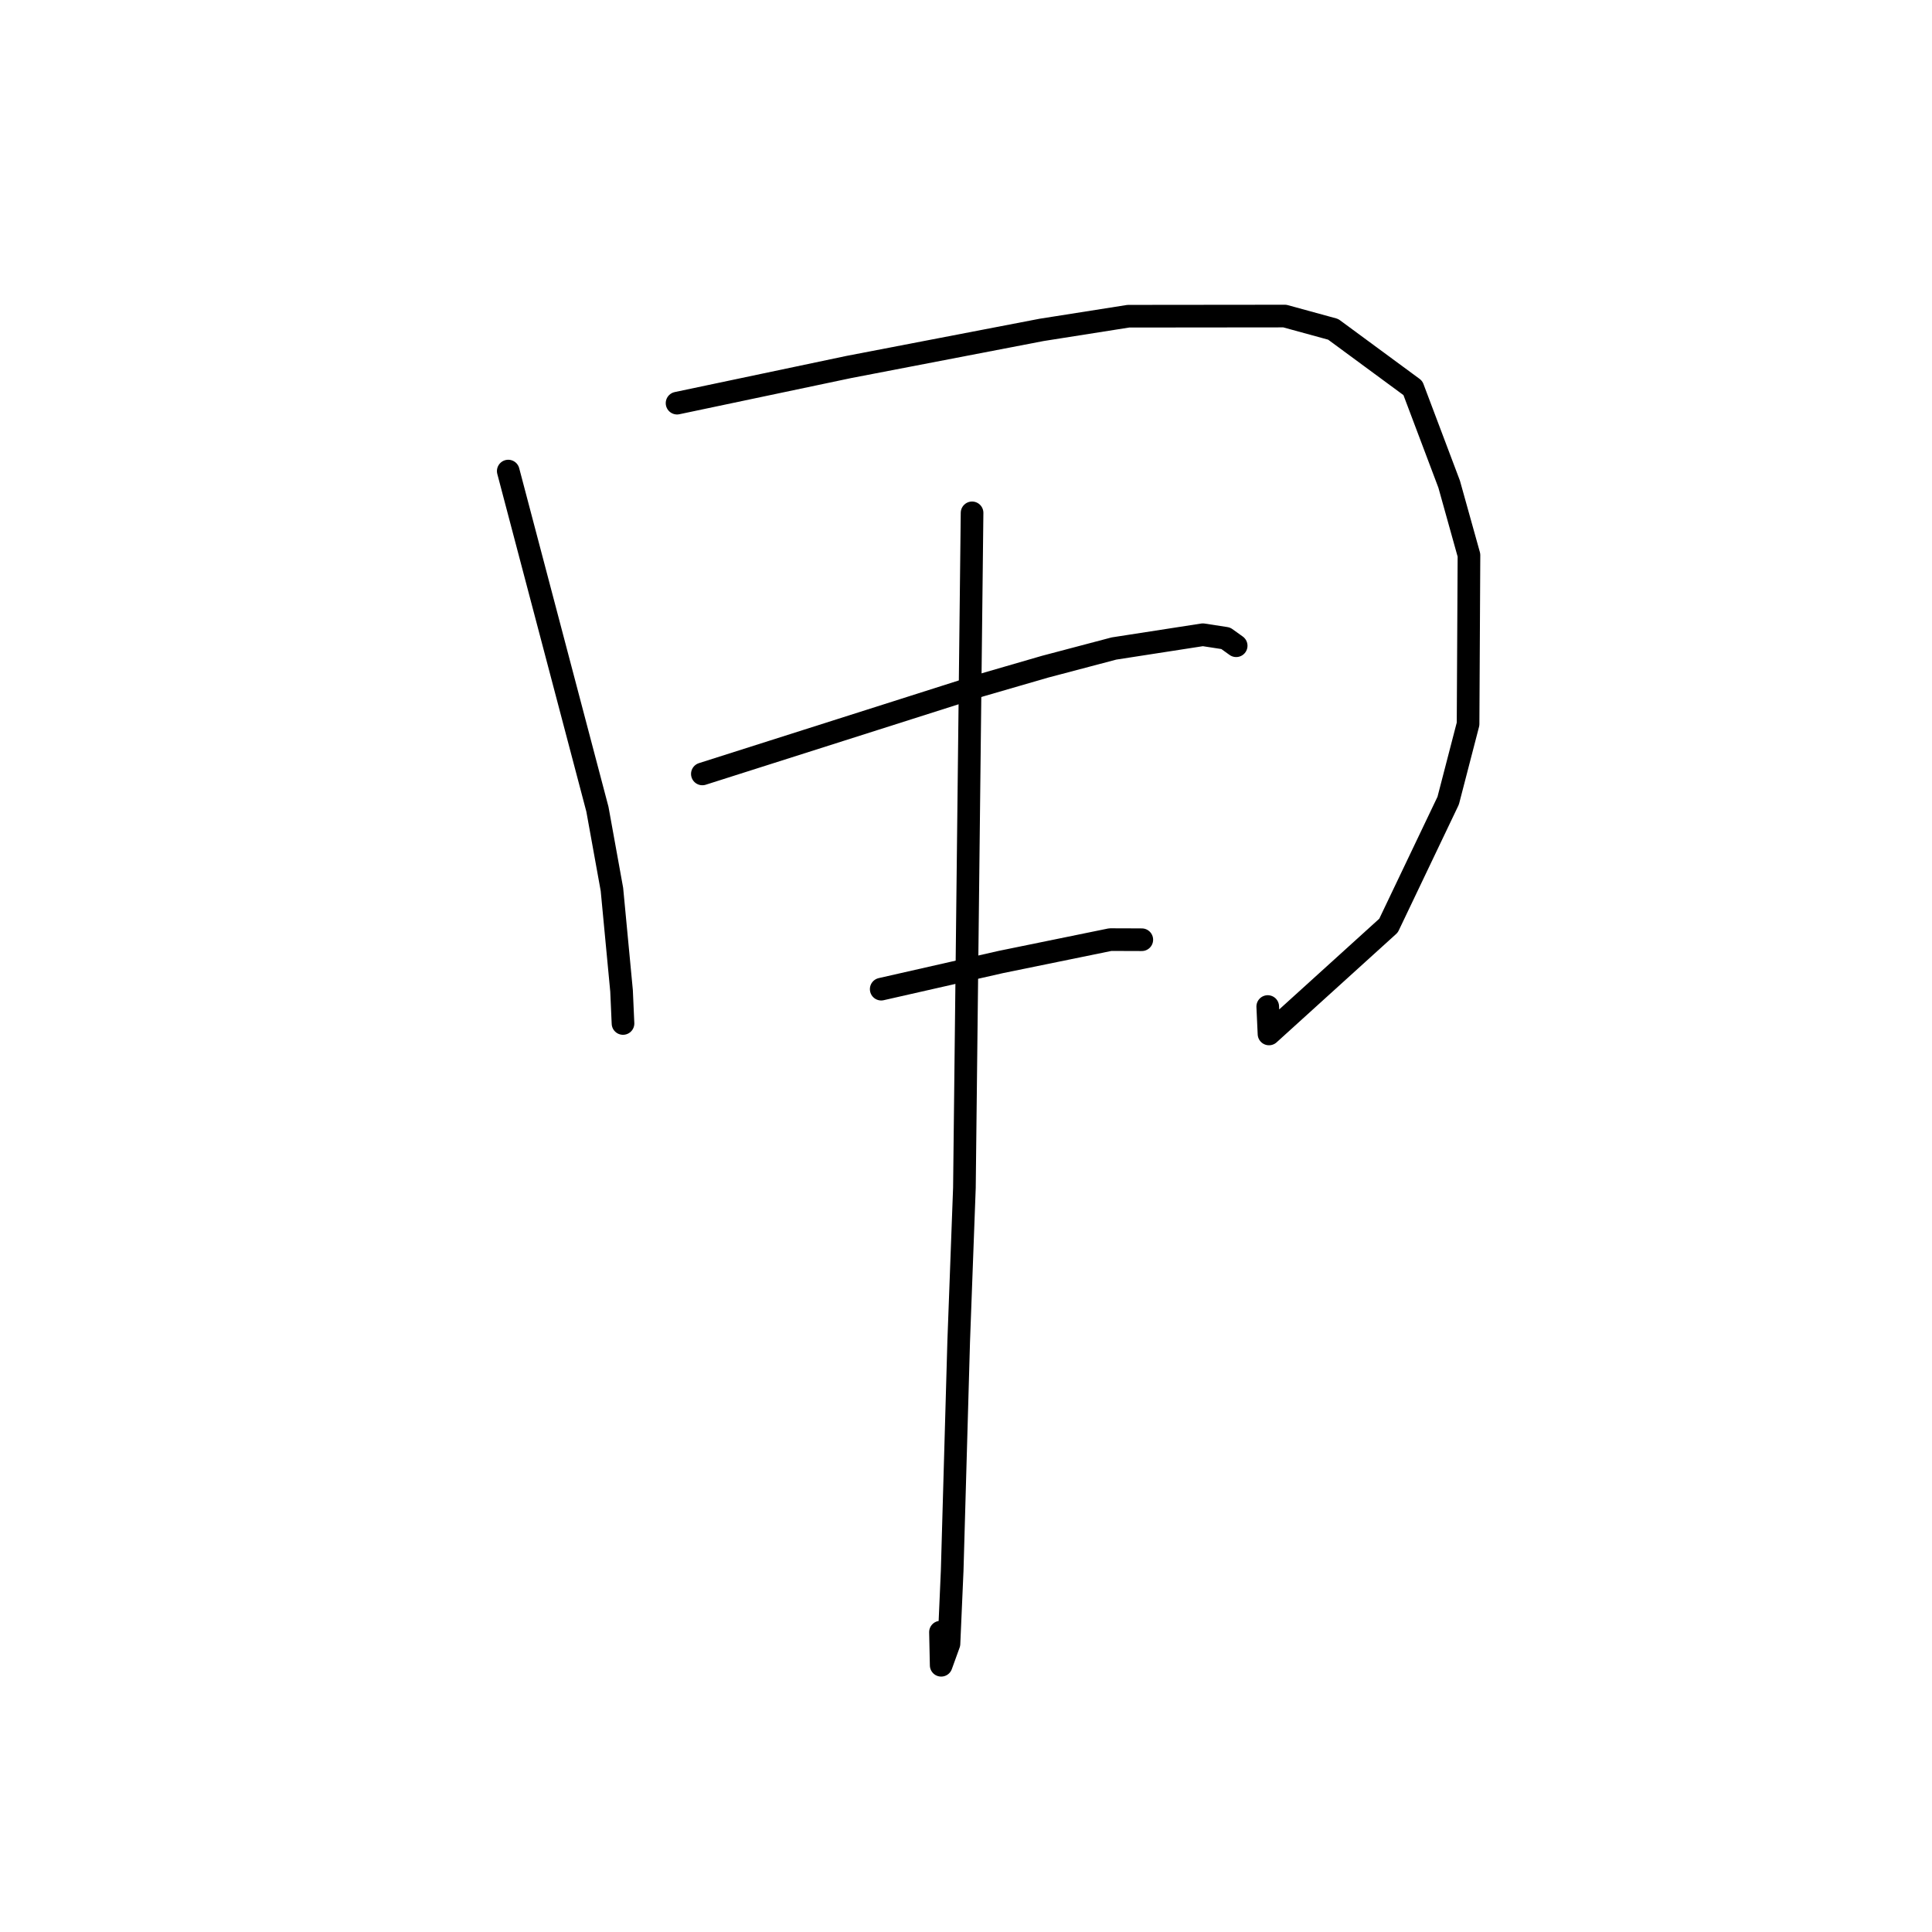 <?xml version="1.0" standalone="no"?>
    <svg width="256" height="256" xmlns="http://www.w3.org/2000/svg" version="1.1">
    <polyline stroke="black" stroke-width="3" stroke-linecap="round" fill="transparent" stroke-linejoin="round" points="67.346 62.419 73.254 84.822 79.161 107.225 81.084 117.849 82.359 131.299 82.537 135.314 82.551 135.616 " />
        <polyline stroke="black" stroke-width="3" stroke-linecap="round" fill="transparent" stroke-linejoin="round" points="89.714 53.42 101.088 51.025 112.463 48.63 138.015 43.713 149.509 41.9 170.241 41.879 176.65 43.634 187.21 51.408 192.022 64.159 194.646 73.56 194.527 95.934 191.892 106.09 183.986 122.648 168.149 137.005 167.982 133.371 " />
        <polyline stroke="black" stroke-width="3" stroke-linecap="round" fill="transparent" stroke-linejoin="round" points="93.066 102.55 111.472 96.693 129.878 90.836 138.474 88.342 147.605 85.931 159.385 84.106 162.416 84.573 163.499 85.349 163.8 85.564 " />
        <polyline stroke="black" stroke-width="3" stroke-linecap="round" fill="transparent" stroke-linejoin="round" points="116.765 131.068 124.704 129.266 132.643 127.464 147.122 124.504 150.947 124.517 151.224 124.518 151.295 124.518 " />
        <polyline stroke="black" stroke-width="3" stroke-linecap="round" fill="transparent" stroke-linejoin="round" points="128.804 67.955 128.297 112.666 127.79 157.377 127.031 177.764 126.169 208.118 125.744 217.803 124.711 220.657 124.617 216.268 " />
        </svg>
